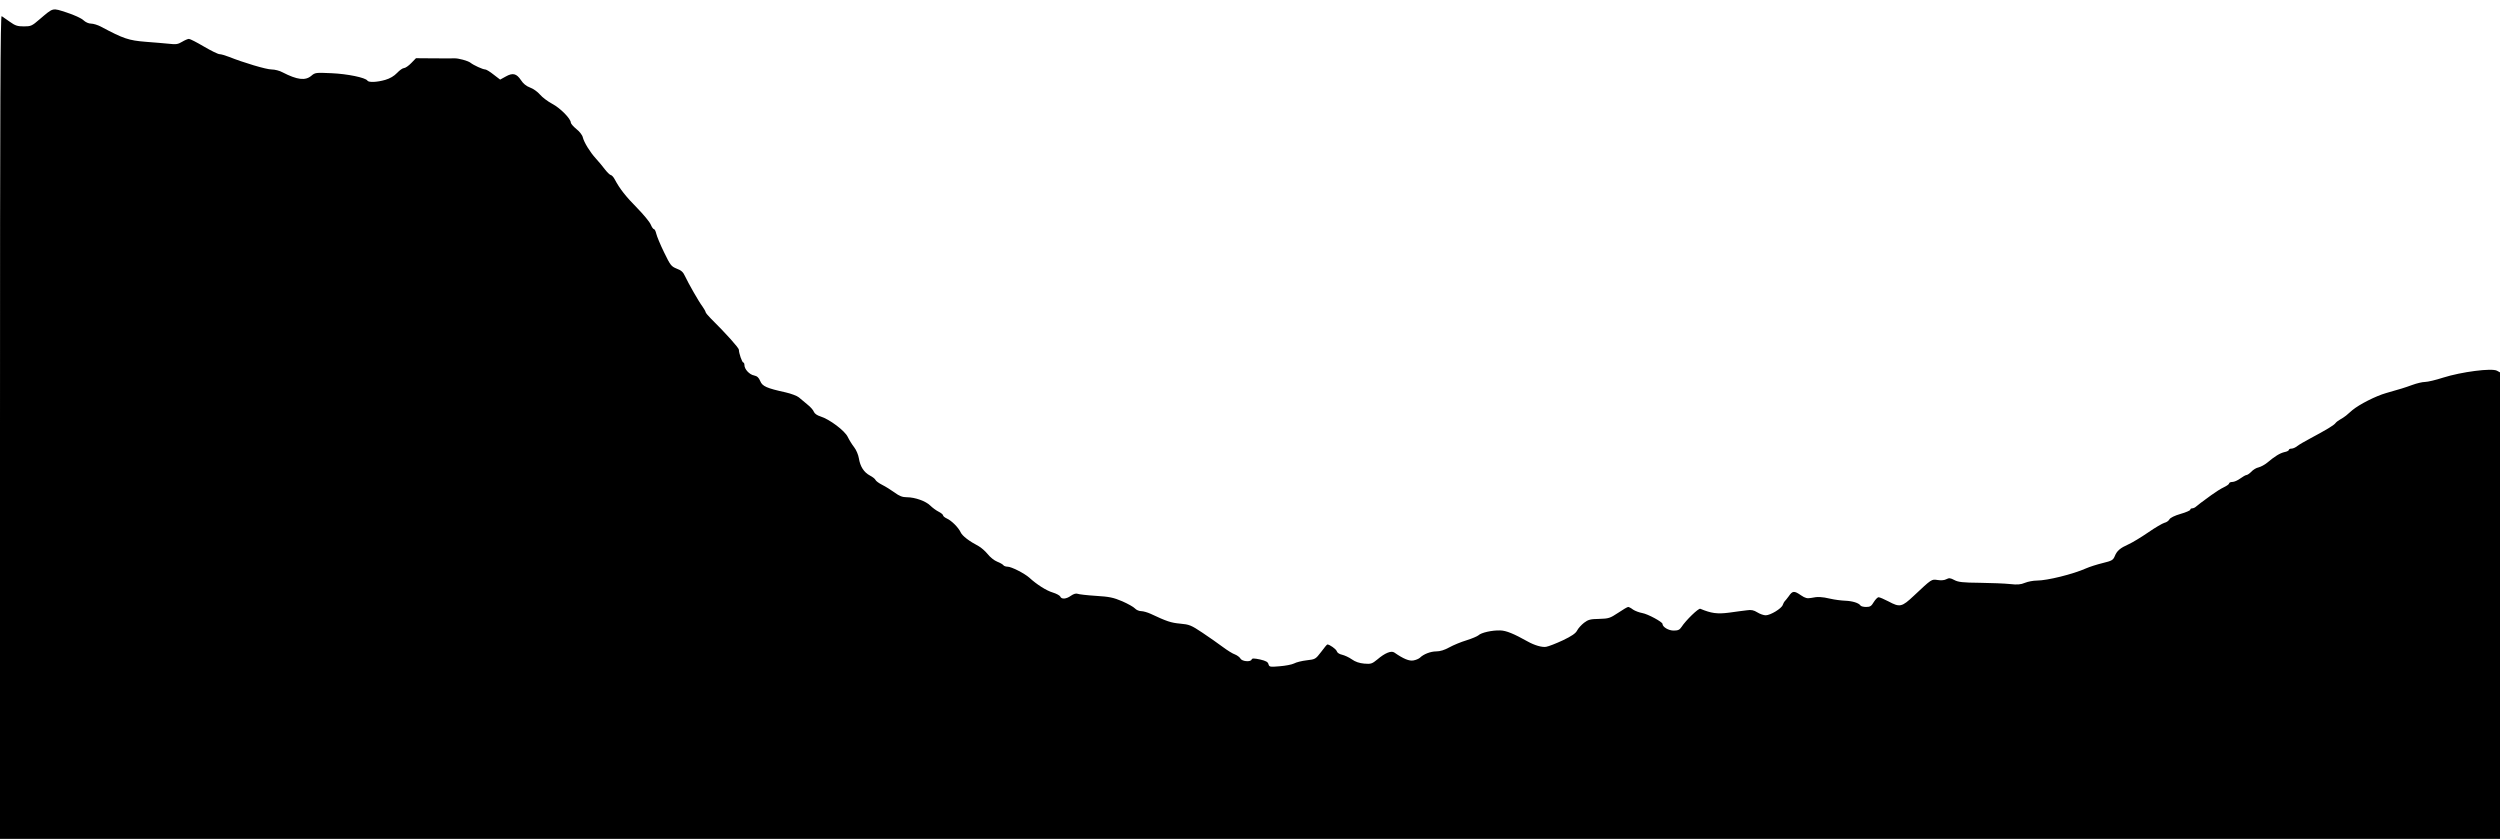 <?xml version="1.0" encoding="utf-8"?>
<!DOCTYPE svg PUBLIC "-//W3C//DTD SVG 20010904//EN" "http://www.w3.org/TR/2001/REC-SVG-20010904/DTD/svg10.dtd">
<svg version="1.0" xmlns="http://www.w3.org/2000/svg" width="1800px" height="604px" viewBox="0 0 1800 604" preserveAspectRatio="xMidYMid meet">
 <g fill="#000000">
  <path d="M0 307.4 c0 -236.9 0.3 -296.4 1.2 -295.8 0.7 0.5 3.4 2.3 5.9 4.1 3.9 2.8 5.5 3.3 10.1 3.3 5 0 5.8 -0.3 11.3 -5.1 10.2 -8.6 8.9 -8.3 19.5 -4.9 5.5 1.8 10.5 4.1 12 5.5 1.6 1.5 3.8 2.5 5.6 2.5 1.6 0 4.8 1 6.9 2.1 16.5 8.8 20.1 10 32.5 11 5.8 0.4 13.2 1.1 16.6 1.4 5.1 0.6 6.5 0.4 9.5 -1.4 1.8 -1.1 4.1 -2.1 4.9 -2.1 0.9 0 5.7 2.5 10.8 5.5 5.1 3 10.2 5.5 11.3 5.5 1.1 0 4.1 0.9 6.7 1.9 10.5 4.2 26.9 9.1 30.7 9.1 2.3 0 5.9 0.9 8 2.1 10.5 5.4 16.3 6.1 20.6 2.5 2.8 -2.4 3.3 -2.4 14.6 -1.9 11.5 0.5 24.5 3.2 25.8 5.3 0.9 1.5 7 1.2 12.9 -0.5 3.4 -1 6.3 -2.7 8.5 -5 1.8 -1.9 4 -3.5 5 -3.5 0.9 0 3.3 -1.6 5.2 -3.6 l3.4 -3.5 13 0.1 c7.2 0 13.7 0.1 14.5 0 2.9 -0.2 10.1 1.8 11.8 3.2 2.1 1.7 8.8 4.8 10.6 4.8 0.7 0 3.4 1.6 6 3.7 l4.7 3.6 4 -2.2 c5.1 -2.9 7.8 -2.2 11 2.6 1.6 2.5 3.8 4.3 6.5 5.3 2.3 0.8 5.5 3.1 7.2 5.1 1.7 2 5.7 5 8.9 6.7 5.7 3 13.3 10.7 13.3 13.5 0 0.7 1.8 2.8 4 4.6 2.2 1.7 4.3 4.4 4.6 5.9 0.9 3.7 5.2 10.7 9.4 15.3 1.9 2.1 4.9 5.6 6.5 7.8 1.7 2.2 3.6 4 4.2 4.1 0.7 0 2.1 1.5 3 3.3 3.5 6.6 7.9 12.2 16.1 20.5 4.5 4.6 8.9 9.9 9.7 11.8 0.8 1.9 1.8 3.4 2.4 3.4 0.5 0 1.2 1.5 1.6 3.2 0.4 1.8 2.9 7.9 5.6 13.4 4.6 9.5 5.2 10.2 9.1 11.8 3.3 1.2 4.7 2.5 6 5.4 2.4 5.1 9.8 18.2 12.6 21.9 1.2 1.7 2.2 3.5 2.2 3.9 0 0.5 1.6 2.5 3.5 4.4 11.6 11.5 20.5 21.5 20.5 22.8 0 2.5 2.3 9.2 3.2 9.2 0.4 0 0.8 0.8 0.8 1.9 0 2.9 3.6 6.8 6.9 7.4 2.3 0.5 3.4 1.5 4.5 4.1 1.5 3.7 4.6 5.1 18.3 8.1 3.9 0.9 8.2 2.5 9.5 3.6 1.2 1 4 3.3 6.1 5.1 2.2 1.7 4.3 4.1 4.7 5.3 0.5 1.3 2.4 2.6 4.7 3.3 6.5 2 17.6 10.3 19.7 14.8 1 2.1 3.1 5.5 4.6 7.4 1.5 1.9 3 5.5 3.4 8 0.9 5.8 3.6 10.1 8 12.4 1.9 1 3.7 2.4 4 3.2 0.3 0.7 2.4 2.3 4.8 3.5 2.4 1.2 6.4 3.7 8.9 5.5 3.5 2.6 5.7 3.4 8.8 3.4 5.9 0 13.7 2.8 16.9 6 1.5 1.5 4.2 3.5 6 4.4 1.8 0.9 3.2 2.1 3.2 2.6 0 0.6 1.2 1.6 2.7 2.3 3.4 1.5 8.4 6.5 10 10 1.2 2.6 6.2 6.4 12.9 9.9 1.8 1 4.7 3.5 6.5 5.7 1.7 2.2 4.8 4.7 6.9 5.5 2.1 0.8 4.1 2 4.5 2.6 0.3 0.5 1.7 1 3 1 2.7 0 12.1 4.8 15.6 7.9 5.3 4.9 12.4 9.4 16.9 10.7 2.6 0.8 5 2.1 5.4 2.9 0.8 2.1 4.3 1.9 7.7 -0.6 1.9 -1.3 3.6 -1.8 4.7 -1.4 0.9 0.4 6.9 1.1 13.2 1.5 9.8 0.6 12.6 1.2 19 3.9 4.1 1.8 8.2 4.1 9.2 5.2 0.9 1 2.9 1.9 4.4 1.9 1.5 0 4.6 0.9 6.8 1.9 11.7 5.5 14.7 6.5 21.3 7.1 6.6 0.6 7.9 1.1 16 6.5 4.8 3.2 11.5 7.9 14.7 10.3 3.2 2.4 7.2 4.9 8.8 5.4 1.5 0.6 3.3 1.9 3.9 2.9 1.1 2.2 7.5 2.7 8.1 0.7 0.3 -0.9 1.7 -0.9 6 0 4.3 1 5.7 1.8 6.1 3.4 0.6 2 1.1 2.1 8 1.5 4.1 -0.3 8.8 -1.2 10.4 -2 1.6 -0.9 5.7 -1.9 9.2 -2.3 6.1 -0.7 6.3 -0.8 10.3 -6 2.2 -3 4.2 -5.4 4.5 -5.4 1.6 0 6.3 3.3 6.8 4.9 0.3 1.1 1.9 2.1 3.8 2.5 1.7 0.4 4.9 1.8 7 3.3 2.5 1.8 5.5 2.8 9 3.1 4.8 0.4 5.6 0.1 9.4 -3 5.5 -4.7 10 -6.5 12.2 -5 6.6 4.6 10.8 6.3 13.8 5.7 1.8 -0.3 3.8 -1.2 4.6 -1.9 2.6 -2.6 7.7 -4.6 11.8 -4.6 2.8 0 6 -1 9.4 -2.9 2.9 -1.6 8.4 -3.9 12.4 -5.1 3.9 -1.2 7.8 -2.9 8.6 -3.6 1.9 -1.9 9.8 -3.7 15.7 -3.5 4.3 0.1 9.8 2.4 19.8 8 4.8 2.7 10.3 4.3 13.2 3.8 1.8 -0.3 7.2 -2.4 12.1 -4.7 6.3 -3 9.2 -5 10.2 -7 0.8 -1.6 3.1 -4.1 5 -5.6 3 -2.3 4.6 -2.7 10.9 -2.8 6.9 -0.2 7.8 -0.5 13.7 -4.4 3.4 -2.3 6.6 -4.2 7.2 -4.2 0.5 0 2.1 0.8 3.5 1.9 1.5 1 4.5 2.1 6.7 2.5 4 0.7 14.5 6.4 14.5 7.8 0 2.2 4.3 4.8 8 4.8 3.2 0 4.3 -0.5 5.7 -2.6 3.1 -4.8 12.2 -13.6 13.5 -13.1 7.9 3.3 12.2 3.9 20.7 2.8 4.7 -0.7 10.5 -1.4 12.8 -1.7 3.3 -0.5 5 -0.1 7.6 1.5 1.9 1.2 4.6 2.1 6 2.1 3.4 0 11.5 -4.9 12.3 -7.5 0.4 -1.1 1 -2.2 1.3 -2.5 0.4 -0.3 1.7 -2 3 -3.7 2.7 -4 3.9 -4.1 8.8 -0.7 3.1 2.1 4.5 2.4 7.3 1.9 4.8 -1 7.5 -0.9 14 0.6 3 0.7 7.8 1.3 10.5 1.4 5.2 0.2 9.8 1.6 11 3.4 0.3 0.6 2.2 1.1 4.1 1.1 2.9 0 3.8 -0.6 5.5 -3.5 1.2 -1.9 2.7 -3.5 3.5 -3.5 0.8 0 4 1.4 7.1 3 8.2 4.4 9.6 4.1 18.3 -4.1 12.9 -12.1 12.7 -12 17.1 -11.3 2.5 0.4 4.9 0.2 6.3 -0.6 1.9 -1 2.9 -0.9 5.7 0.6 2.8 1.5 6 1.9 18.4 2 8.3 0.1 18 0.5 21.7 0.9 5.3 0.6 7.7 0.4 10.8 -0.9 2.2 -0.9 6.1 -1.6 8.5 -1.6 7.5 0 26.1 -4.6 35.5 -8.8 2.5 -1.1 7.8 -2.8 11.9 -3.8 6.6 -1.6 7.5 -2.1 8.7 -4.9 1.6 -4 3.9 -5.9 9.9 -8.6 2.7 -1.2 9 -5 14.1 -8.5 5 -3.5 10.4 -6.6 11.8 -7 1.5 -0.3 3.1 -1.5 3.6 -2.5 0.6 -1.1 3.8 -2.7 8 -3.9 3.9 -1.1 7 -2.5 7 -3 0 -0.6 0.6 -1 1.4 -1 0.8 0 2.1 -0.6 2.8 -1.3 0.7 -0.6 2.3 -1.9 3.4 -2.7 1.2 -0.8 4.6 -3.3 7.5 -5.5 3 -2.2 7.1 -4.8 9.1 -5.7 2.1 -1 3.8 -2.2 3.8 -2.8 0 -0.5 1 -1 2.3 -1 1.3 0 3.8 -1.1 5.7 -2.5 1.9 -1.4 3.9 -2.5 4.5 -2.5 0.6 0 2.2 -1.1 3.5 -2.4 1.2 -1.4 3.6 -2.8 5.2 -3.1 1.6 -0.4 4.4 -1.9 6.1 -3.3 5.7 -4.8 9.2 -6.9 12.5 -7.7 1.8 -0.3 3.2 -1.1 3.2 -1.6 0 -0.5 0.8 -0.9 1.9 -0.9 1 0 2.9 -0.8 4.2 -1.9 1.3 -1 5.6 -3.5 9.4 -5.5 11.2 -6 16.8 -9.3 18 -10.9 0.5 -0.7 2 -1.9 3.3 -2.6 1.3 -0.7 3.3 -2 4.4 -2.9 1.1 -0.9 3.1 -2.7 4.5 -3.9 5.1 -4.2 16.9 -10.2 24.3 -12.3 10.9 -3.1 12.9 -3.7 19 -5.9 3 -1.1 7.1 -2.1 9 -2.1 1.9 0 7.8 -1.4 13 -3.1 13.3 -4.2 35 -7 38.8 -5 l2.2 1.2 0 167.9 0 168 -900 0 -900 0 0 -296.6z"/>
 </g>
</svg>